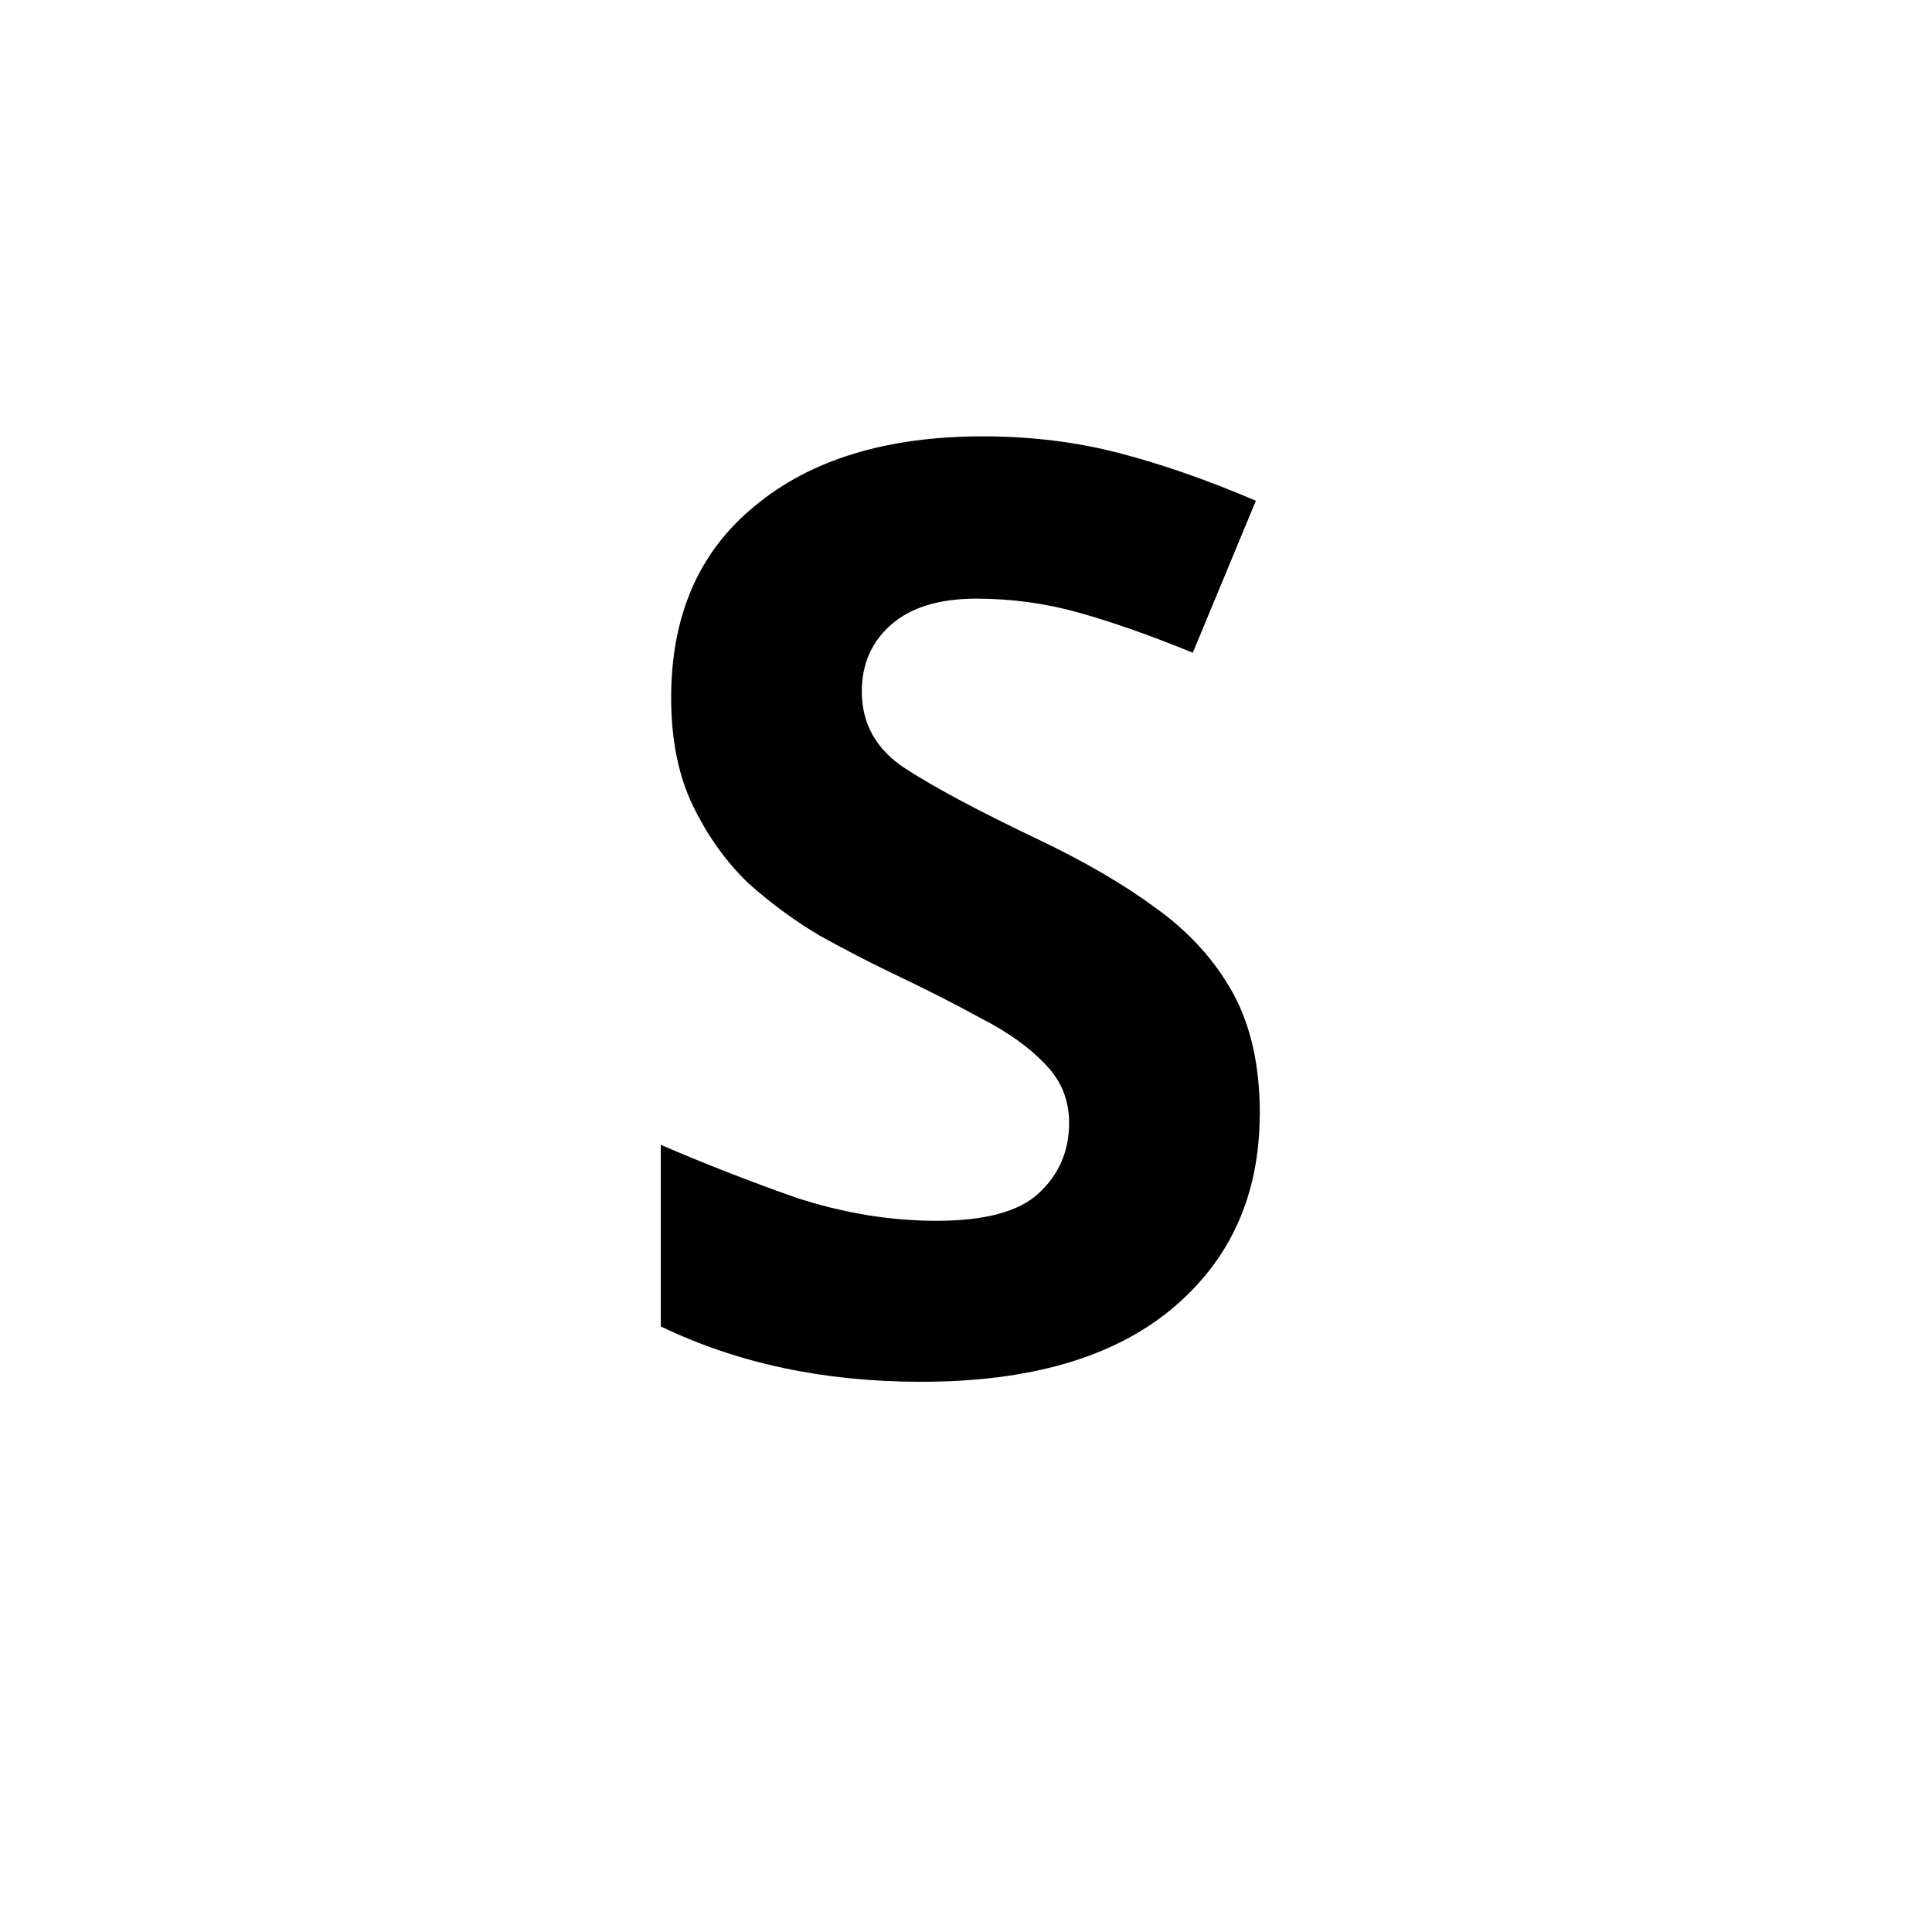<?xml version="1.0" encoding="UTF-8" standalone="no"?>
<!-- Created with Inkscape (http://www.inkscape.org/) -->

<svg
   width="128"
   height="128"
   viewBox="0 0 33.867 33.867"
   version="1.1"
   id="svg5"
   inkscape:version="1.2.1 (9c6d41e410, 2022-07-14)"
   sodipodi:docname="sulfur.svg"
   xmlns:inkscape="http://www.inkscape.org/namespaces/inkscape"
   xmlns:sodipodi="http://sodipodi.sourceforge.net/DTD/sodipodi-0.dtd"
   xmlns="http://www.w3.org/2000/svg"
   xmlns:svg="http://www.w3.org/2000/svg">
  <sodipodi:namedview
     id="namedview7"
     pagecolor="#ffffff"
     bordercolor="#000000"
     borderopacity="0.25"
     inkscape:showpageshadow="2"
     inkscape:pageopacity="0.0"
     inkscape:pagecheckerboard="0"
     inkscape:deskcolor="#d1d1d1"
     inkscape:document-units="px"
     showgrid="false"
     showguides="true"
     inkscape:zoom="5.9651515"
     inkscape:cx="73.426467"
     inkscape:cy="69.067818"
     inkscape:window-width="1920"
     inkscape:window-height="1017"
     inkscape:window-x="-8"
     inkscape:window-y="-8"
     inkscape:window-maximized="1"
     inkscape:current-layer="layer2">
    <sodipodi:guide
       position="16.411,17.943"
       orientation="1,0"
       id="guide274"
       inkscape:locked="false" />
    <sodipodi:guide
       position="-1.242,17.411"
       orientation="0,-1"
       id="guide276"
       inkscape:locked="false" />
  </sodipodi:namedview>
  <defs
     id="defs2" />
  <g
     inkscape:groupmode="layer"
     id="layer2"
     inkscape:label="Layer 2"
     style="display:inline">
    <g
       aria-label="S"
       id="text114"
       style="font-size:22.578px;stroke-width:0.265">
      <path
         d="m 22.082,19.526 q 0,2.145 -1.558,3.432 -1.535,1.264 -4.38,1.264 -2.551,0 -4.561,-0.971 v -3.183 q 1.151,0.497 2.371,0.926 1.242,0.406 2.461,0.406 1.264,0 1.784,-0.474 0.542,-0.497 0.542,-1.242 0,-0.61 -0.429,-1.039 -0.406,-0.429 -1.106,-0.79 -0.7,-0.384 -1.603,-0.813 -0.564,-0.271 -1.219,-0.632 -0.655,-0.384 -1.264,-0.926 -0.587,-0.564 -0.971,-1.355 -0.384,-0.79 -0.384,-1.897 0,-2.167 1.468,-3.364 1.468,-1.219 3.996,-1.219 1.264,0 2.393,0.294 1.129,0.294 2.393,0.835 l -1.106,2.664 q -1.106,-0.452 -1.987,-0.7 -0.881,-0.248 -1.806,-0.248 -0.971,0 -1.49,0.452 -0.519,0.452 -0.519,1.174 0,0.858 0.768,1.355 0.768,0.497 2.28,1.219 1.242,0.587 2.1,1.219 0.881,0.632 1.355,1.49 0.474,0.858 0.474,2.122 z"
         style="font-weight:bold;-inkscape-font-specification:'sans-serif Bold';text-align:center;text-anchor:middle"
         id="path168" />
    </g>
  </g>
</svg>
